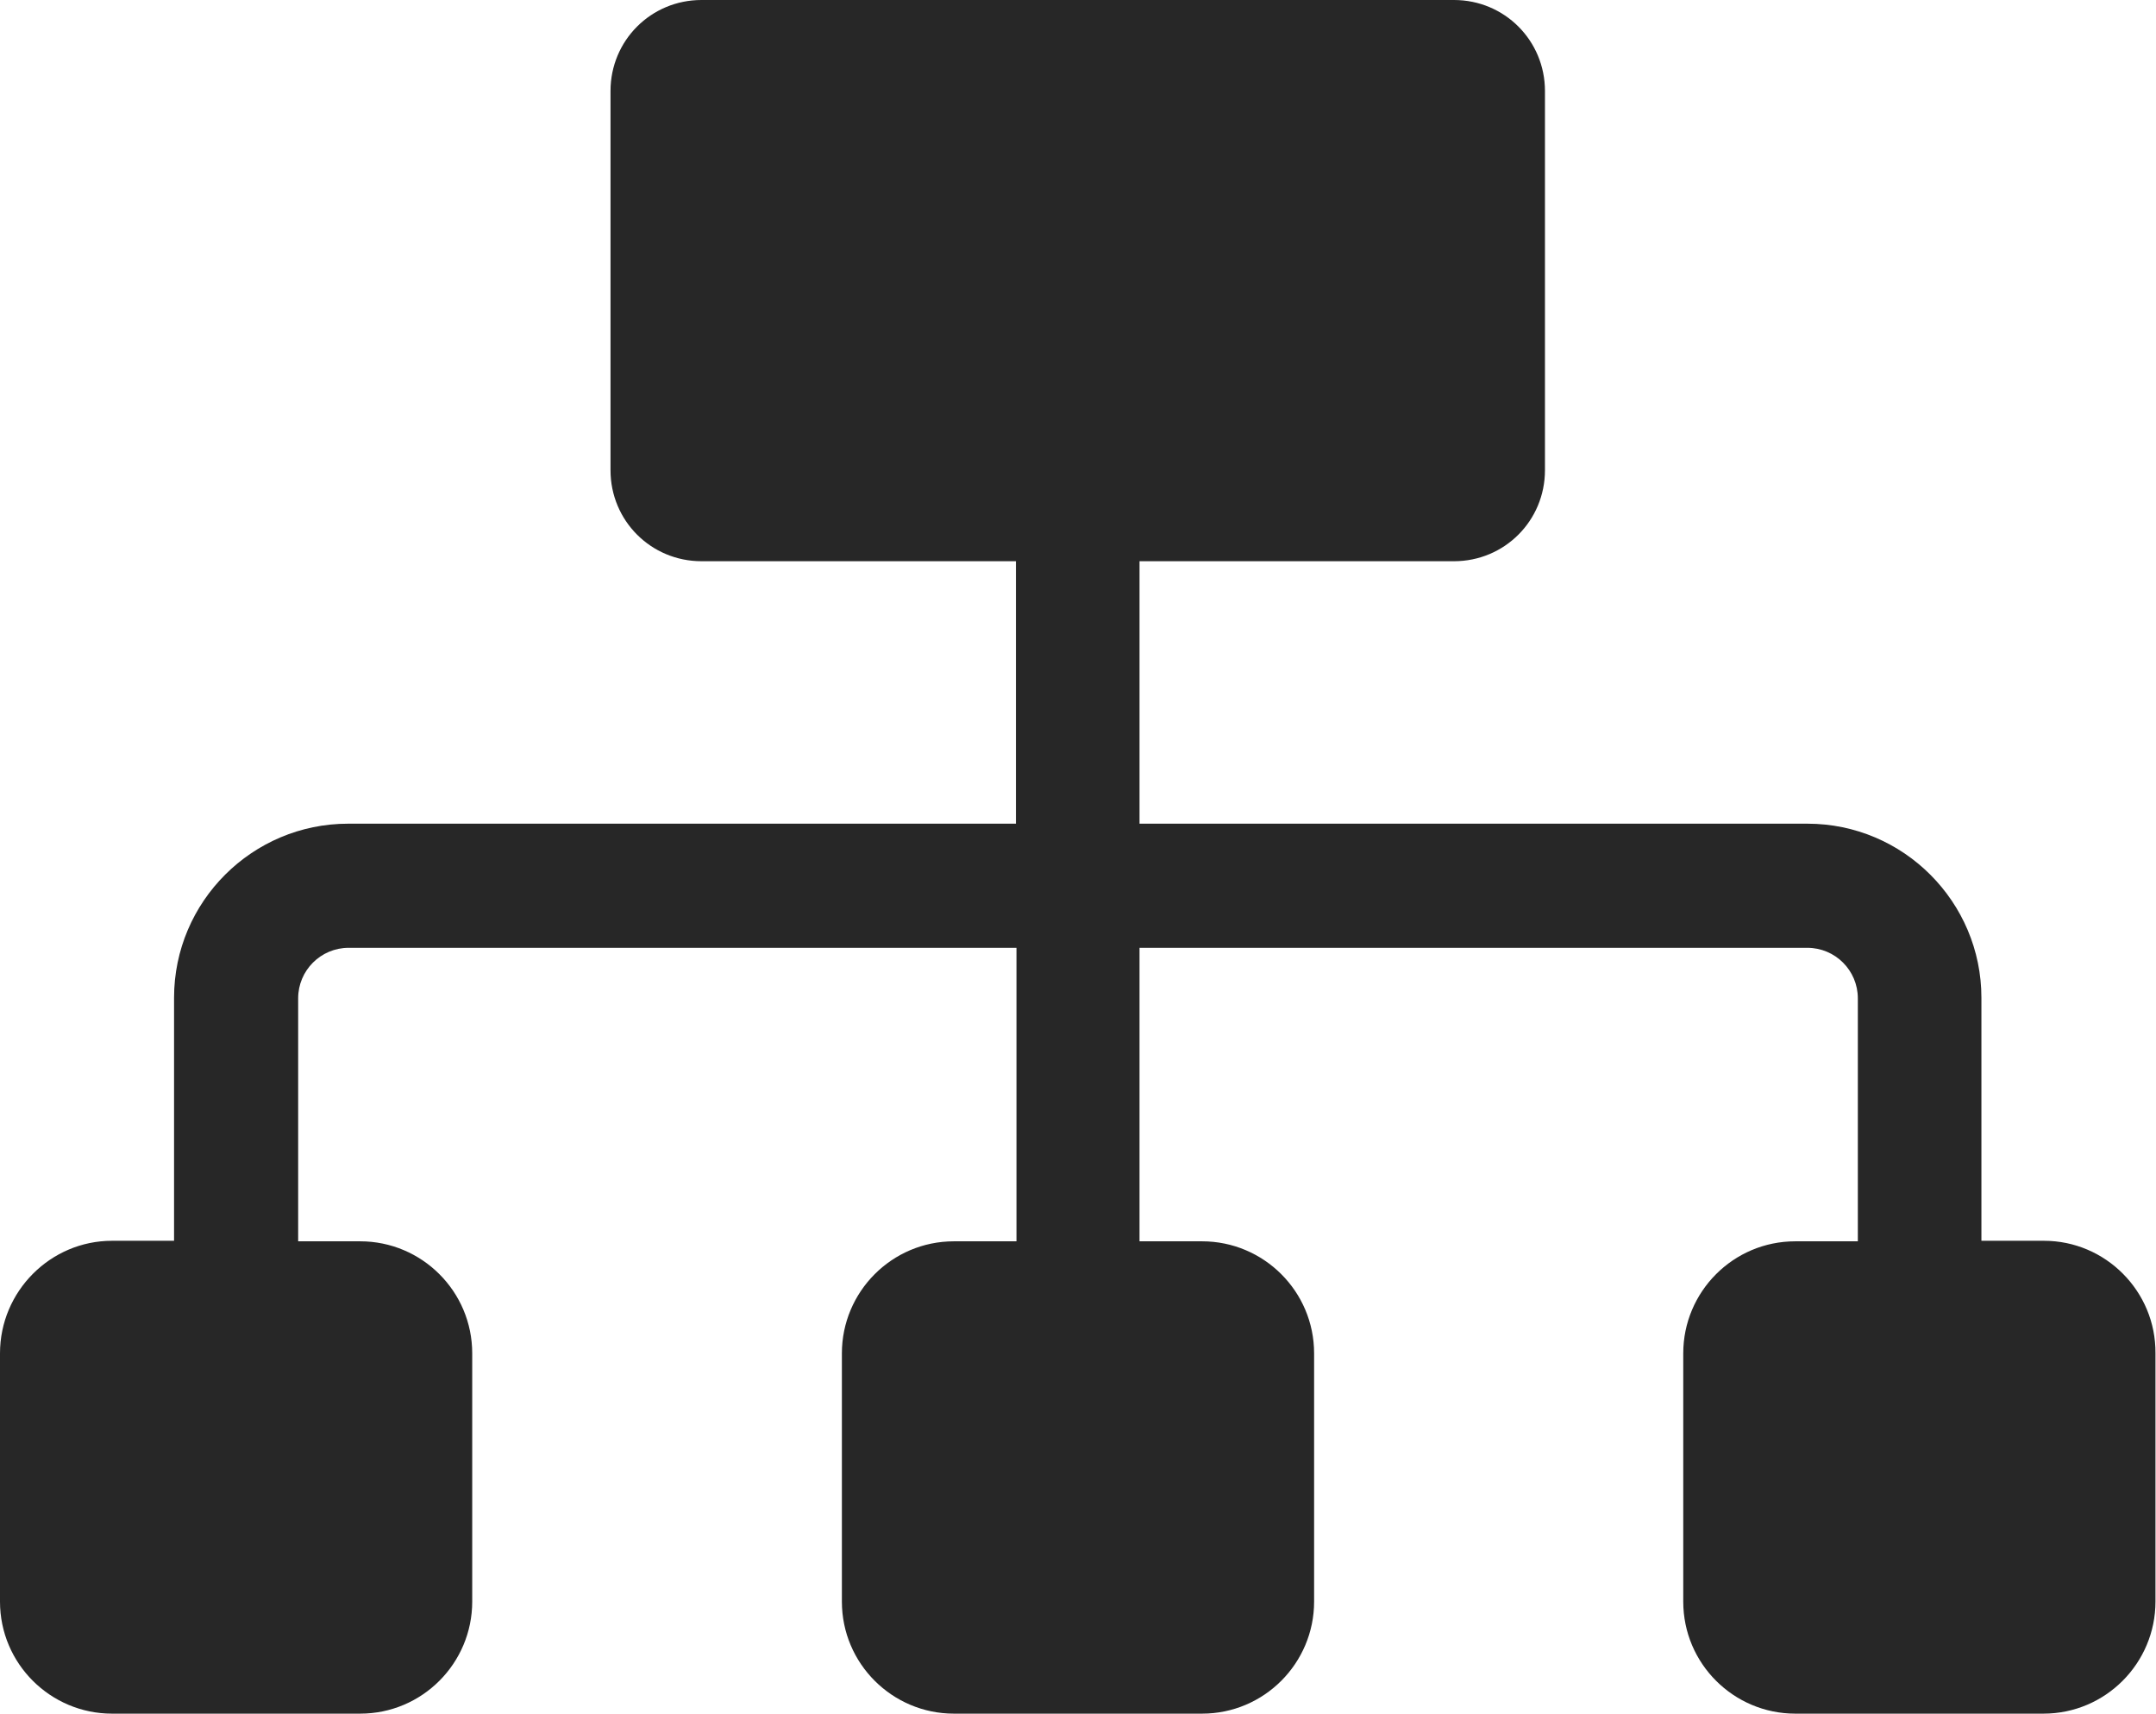 <?xml version="1.0" encoding="utf-8"?>
<!-- Generator: Adobe Illustrator 22.1.0, SVG Export Plug-In . SVG Version: 6.00 Build 0)  -->
<svg version="1.1" id="Capa_1" xmlns="http://www.w3.org/2000/svg" xmlns:xlink="http://www.w3.org/1999/xlink" x="0px" y="0px"
	 viewBox="0 0 410 325.8" style="enable-background:new 0 0 410 325.8;" xml:space="preserve">
<style type="text/css">
	.st0{fill:#272727;}
</style>
<g>
	<g>
		<path class="st0" d="M388.7,235.9h-11.9v-46.2c0-18.2-14.8-33.1-33.1-33.1h-127v-49.9h59.8c9.6,0,17.3-7.7,17.3-17.3V17.3
			c0-9.6-7.7-17.3-17.3-17.3H133.4c-9.6,0-17.3,7.7-17.3,17.3v72.1c0,9.6,7.7,17.3,17.3,17.3h59.8v49.9h-127
			c-18.2,0-33.1,14.8-33.1,33.1v46.2H21.3C9.6,235.9,0,245.5,0,257.3v47.2c0,11.8,9.6,21.3,21.3,21.3h47.2
			c11.8,0,21.3-9.6,21.3-21.3v-47.2c0-11.8-9.6-21.3-21.3-21.3H56.7v-46.2c0-5.3,4.3-9.6,9.6-9.6h127v55.8h-11.9
			c-11.8,0-21.3,9.6-21.3,21.3v47.2c0,11.8,9.6,21.3,21.3,21.3h47.2c11.8,0,21.3-9.6,21.3-21.3v-47.2c0-11.8-9.6-21.3-21.3-21.3
			h-11.9v-55.8h127c5.3,0,9.6,4.3,9.6,9.6v46.2h-11.9c-11.8,0-21.3,9.6-21.3,21.3v47.2c0,11.8,9.6,21.3,21.3,21.3h47.2
			c11.8,0,21.3-9.6,21.3-21.3v-47.2C410,245.5,400.4,235.9,388.7,235.9z"/>
	</g>
</g>
</svg>
